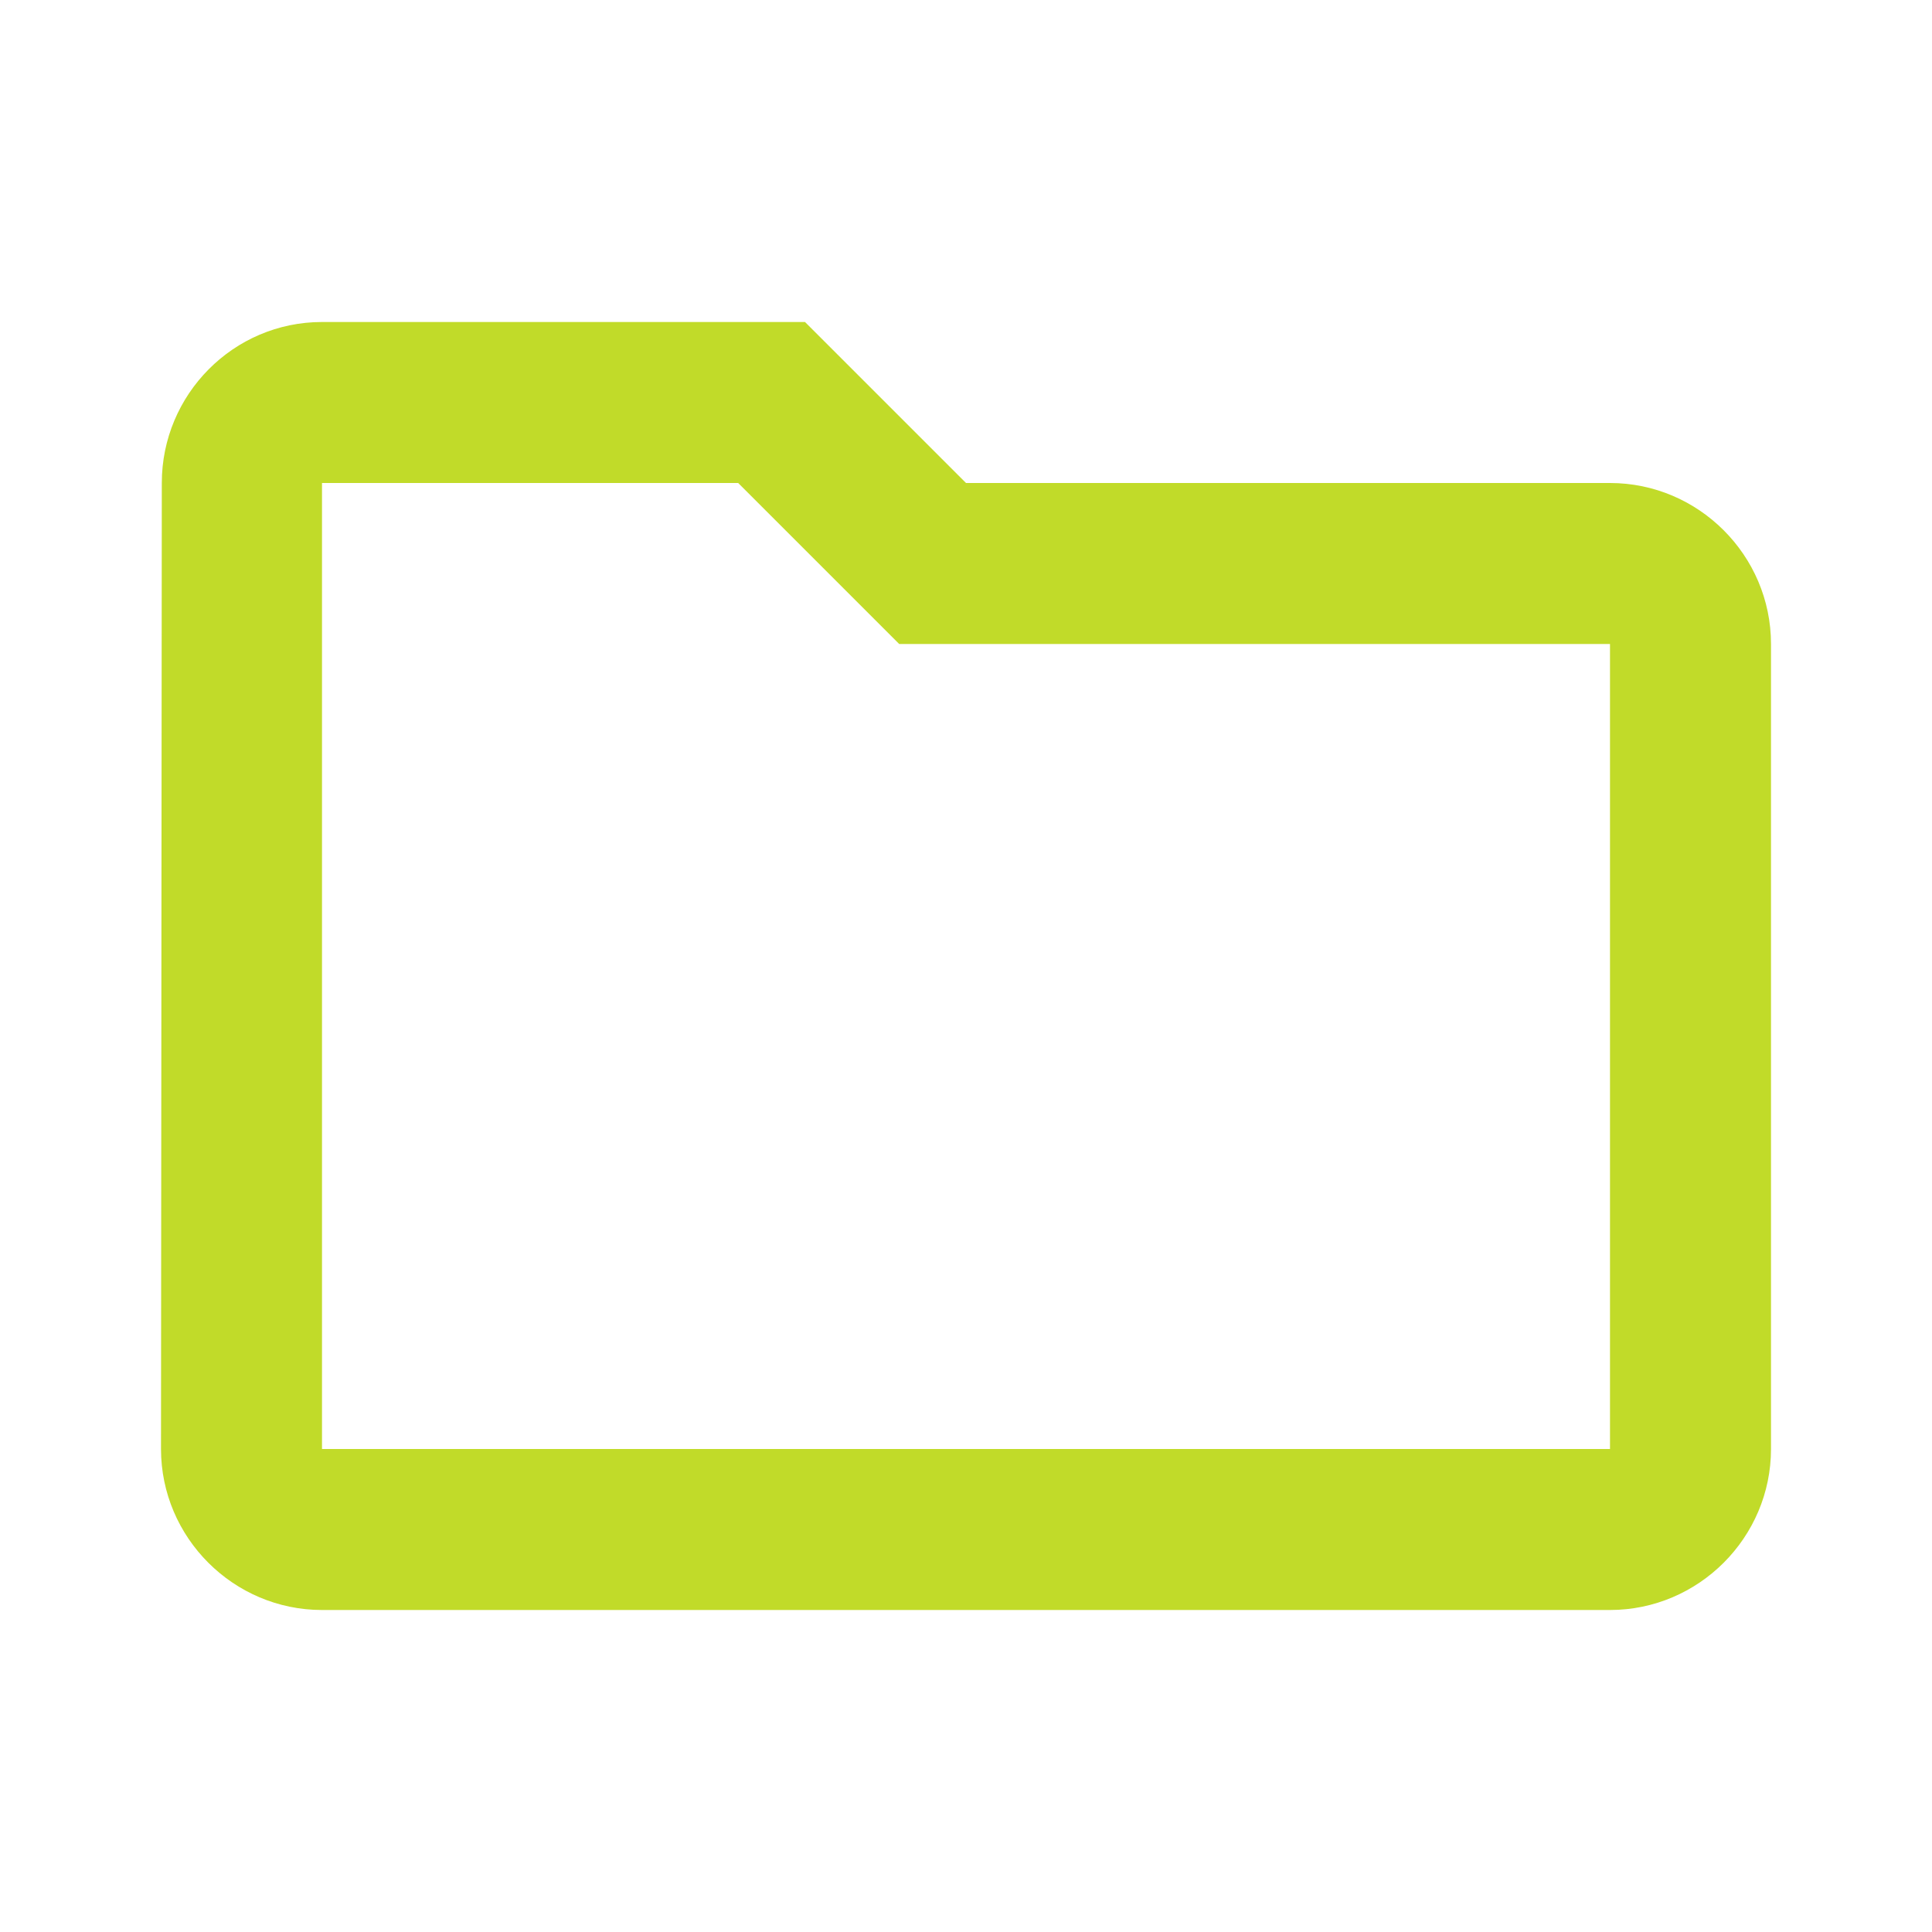 <svg width="60" height="60" viewBox="0 0 60 60" fill="none" xmlns="http://www.w3.org/2000/svg">
<g clip-path="url(#clip0_202_2918)">
<path d="M22.925 15L27.925 20H50V45H10V15H22.925ZM25 10H10C7.25 10 5.025 12.25 5.025 15L5 45C5 47.75 7.25 50 10 50H50C52.75 50 55 47.75 55 45V20C55 17.25 52.75 15 50 15H30L25 10Z" fill="#C1DB29"/>
</g>
<defs>
<clipPath id="clip0_202_2918">
<rect width="60" height="60" fill="white"/>
</clipPath>
</defs>
</svg>
